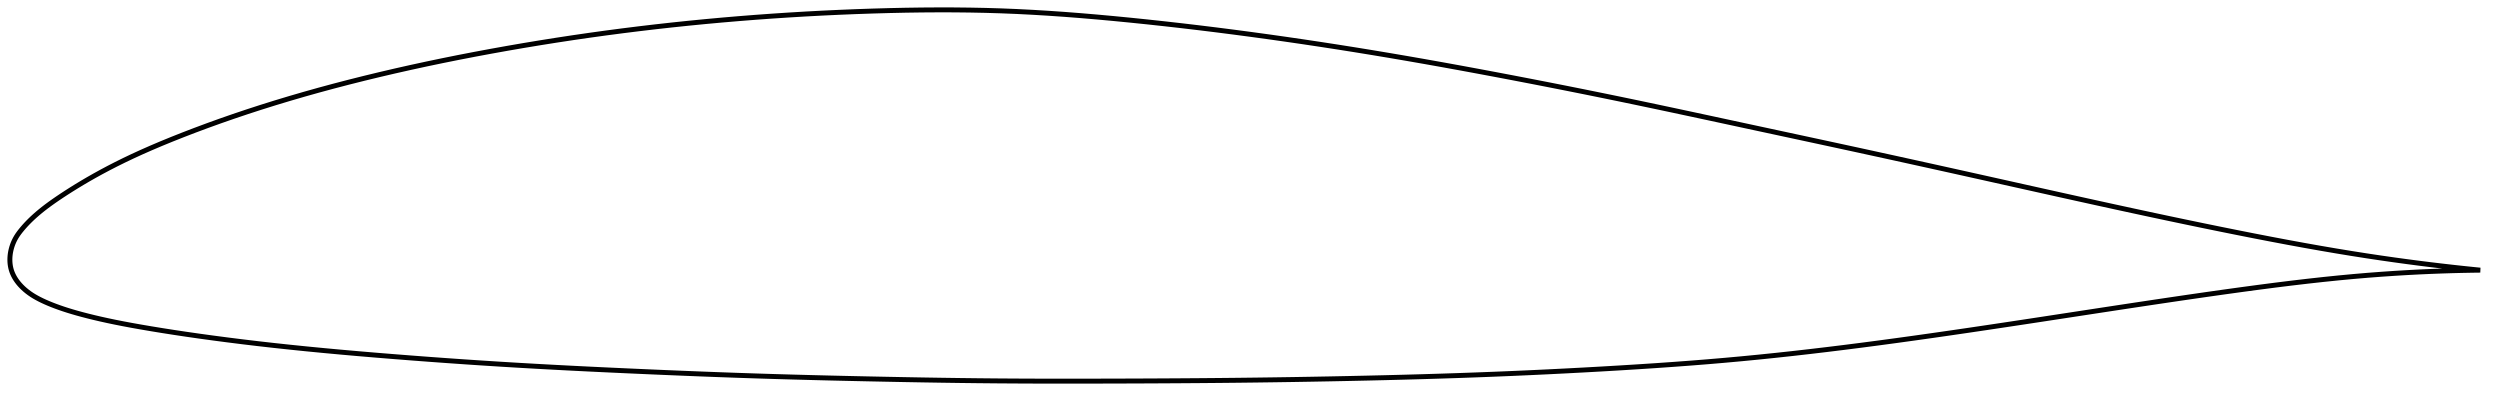 <?xml version="1.0" encoding="utf-8" ?>
<svg baseProfile="full" height="162.381" version="1.1" width="1012.605" xmlns="http://www.w3.org/2000/svg" xmlns:ev="http://www.w3.org/2001/xml-events" xmlns:xlink="http://www.w3.org/1999/xlink"><defs /><polygon fill="none" points="1004.605,109.421 1001.328,109.091 997.396,108.679 993.287,108.229 988.989,107.737 984.486,107.198 979.765,106.607 974.81,105.958 969.611,105.246 964.159,104.464 958.452,103.607 952.497,102.671 946.313,101.655 939.927,100.562 933.371,99.398 926.679,98.17 919.885,96.886 913.015,95.555 906.088,94.184 899.112,92.778 892.088,91.34 885.014,89.871 877.892,88.372 870.722,86.845 863.506,85.292 856.246,83.715 848.943,82.116 841.602,80.498 834.227,78.864 826.822,77.217 819.393,75.561 811.946,73.899 804.49,72.237 797.032,70.577 789.579,68.922 782.136,67.274 774.702,65.634 767.278,64.002 759.86,62.379 752.44,60.763 745.012,59.153 737.571,57.546 730.115,55.94 722.647,54.334 715.173,52.727 707.703,51.12 700.251,49.515 692.83,47.917 685.447,46.331 678.105,44.762 670.802,43.211 663.535,41.683 656.293,40.176 649.065,38.692 641.842,37.228 634.618,35.783 627.389,34.354 620.156,32.944 612.922,31.551 605.694,30.177 598.479,28.824 591.285,27.496 584.118,26.194 576.978,24.921 569.868,23.679 562.784,22.468 555.723,21.29 548.682,20.144 541.654,19.03 534.637,17.948 527.627,16.896 520.62,15.876 513.615,14.886 506.607,13.927 499.597,12.998 492.585,12.102 485.574,11.24 478.575,10.413 471.598,9.623 464.657,8.872 457.77,8.163 450.956,7.498 444.227,6.882 437.59,6.319 431.041,5.813 424.572,5.366 418.171,4.98 411.818,4.657 405.492,4.399 399.167,4.208 392.82,4.08 386.43,4.011 379.983,4.0 373.467,4.043 366.878,4.138 360.216,4.283 353.489,4.474 346.715,4.709 339.909,4.988 333.089,5.309 326.267,5.674 319.453,6.082 312.654,6.531 305.873,7.023 299.11,7.556 292.364,8.131 285.63,8.748 278.908,9.409 272.196,10.112 265.491,10.858 258.794,11.649 252.103,12.484 245.417,13.364 238.738,14.289 232.064,15.259 225.398,16.273 218.742,17.331 212.1,18.433 205.475,19.577 198.872,20.763 192.295,21.99 185.752,23.257 179.246,24.567 172.784,25.917 166.369,27.309 160.005,28.742 153.696,30.216 147.446,31.732 141.258,33.288 135.136,34.885 129.085,36.522 123.112,38.199 117.222,39.915 111.421,41.667 105.716,43.454 100.113,45.273 94.617,47.122 89.241,48.994 84.013,50.878 78.966,52.758 74.137,54.614 69.554,56.432 65.231,58.205 61.163,59.935 57.334,61.624 53.722,63.279 50.306,64.905 47.066,66.508 43.987,68.09 41.065,69.645 38.303,71.167 35.701,72.647 33.262,74.08 30.982,75.458 28.857,76.779 26.877,78.043 25.034,79.248 23.317,80.399 21.719,81.501 20.231,82.561 18.844,83.586 17.551,84.581 16.342,85.549 15.212,86.495 14.152,87.421 13.158,88.33 12.224,89.224 11.347,90.105 10.523,90.972 9.751,91.826 9.026,92.667 8.348,93.495 7.717,94.313 7.136,95.13 6.608,95.95 6.134,96.781 5.713,97.623 5.342,98.471 5.02,99.324 4.743,100.179 4.512,101.034 4.324,101.888 4.179,102.74 4.077,103.587 4.017,104.429 4.0,105.265 4.025,106.095 4.095,106.916 4.208,107.729 4.368,108.532 4.576,109.325 4.834,110.107 5.143,110.878 5.501,111.64 5.909,112.393 6.367,113.138 6.875,113.875 7.435,114.604 8.046,115.325 8.71,116.037 9.428,116.739 10.201,117.429 11.028,118.106 11.909,118.766 12.843,119.405 13.827,120.02 14.865,120.614 15.96,121.194 17.118,121.766 18.343,122.331 19.64,122.893 21.012,123.452 22.464,124.011 24.003,124.571 25.638,125.133 27.378,125.697 29.232,126.263 31.213,126.835 33.333,127.414 35.606,128.003 38.049,128.605 40.679,129.22 43.516,129.847 46.578,130.488 49.88,131.141 53.437,131.807 57.261,132.487 61.361,133.184 65.75,133.901 70.439,134.636 75.432,135.385 80.721,136.145 86.291,136.911 92.12,137.677 98.179,138.437 104.439,139.185 110.872,139.915 117.46,140.624 124.187,141.312 131.039,141.977 137.996,142.621 145.042,143.242 152.156,143.843 159.322,144.425 166.523,144.989 173.747,145.535 180.983,146.061 188.227,146.566 195.475,147.05 202.731,147.512 210.001,147.952 217.295,148.371 224.622,148.771 231.988,149.155 239.394,149.523 246.835,149.878 254.306,150.222 261.791,150.555 269.276,150.878 276.749,151.189 284.202,151.486 291.634,151.768 299.049,152.034 306.455,152.282 313.864,152.512 321.29,152.726 328.74,152.926 336.218,153.113 343.721,153.288 351.242,153.453 358.767,153.608 366.28,153.755 373.769,153.89 381.229,154.011 388.658,154.117 396.063,154.206 403.456,154.276 410.854,154.327 418.271,154.36 425.72,154.377 433.207,154.381 440.732,154.374 448.29,154.358 455.869,154.335 463.454,154.306 471.032,154.27 478.595,154.225 486.138,154.171 493.66,154.106 501.164,154.03 508.657,153.941 516.143,153.84 523.628,153.727 531.112,153.601 538.594,153.463 546.07,153.312 553.534,153.149 560.978,152.973 568.397,152.783 575.787,152.577 583.149,152.355 590.486,152.115 597.803,151.855 605.109,151.575 612.411,151.272 619.716,150.949 627.023,150.603 634.331,150.236 641.63,149.849 648.91,149.443 656.155,149.017 663.351,148.572 670.487,148.104 677.56,147.61 684.572,147.089 691.531,146.536 698.447,145.948 705.337,145.32 712.219,144.652 719.109,143.942 726.022,143.193 732.969,142.403 739.957,141.575 746.993,140.709 754.077,139.807 761.209,138.871 768.385,137.902 775.603,136.904 782.86,135.879 790.154,134.829 797.485,133.757 804.849,132.665 812.247,131.556 819.675,130.434 827.129,129.3 834.603,128.158 842.085,127.013 849.565,125.869 857.027,124.731 864.456,123.604 871.838,122.493 879.161,121.403 886.415,120.337 893.592,119.301 900.688,118.295 907.697,117.324 914.617,116.392 921.436,115.505 928.137,114.672 934.697,113.9 941.093,113.193 947.302,112.557 953.303,111.993 959.081,111.501 964.628,111.078 969.942,110.716 975.028,110.411 979.893,110.156 984.549,109.946 989.007,109.777 993.279,109.642 997.377,109.54 1001.314,109.465 1004.605,109.421" stroke="black" stroke-width="2.0" /></svg>